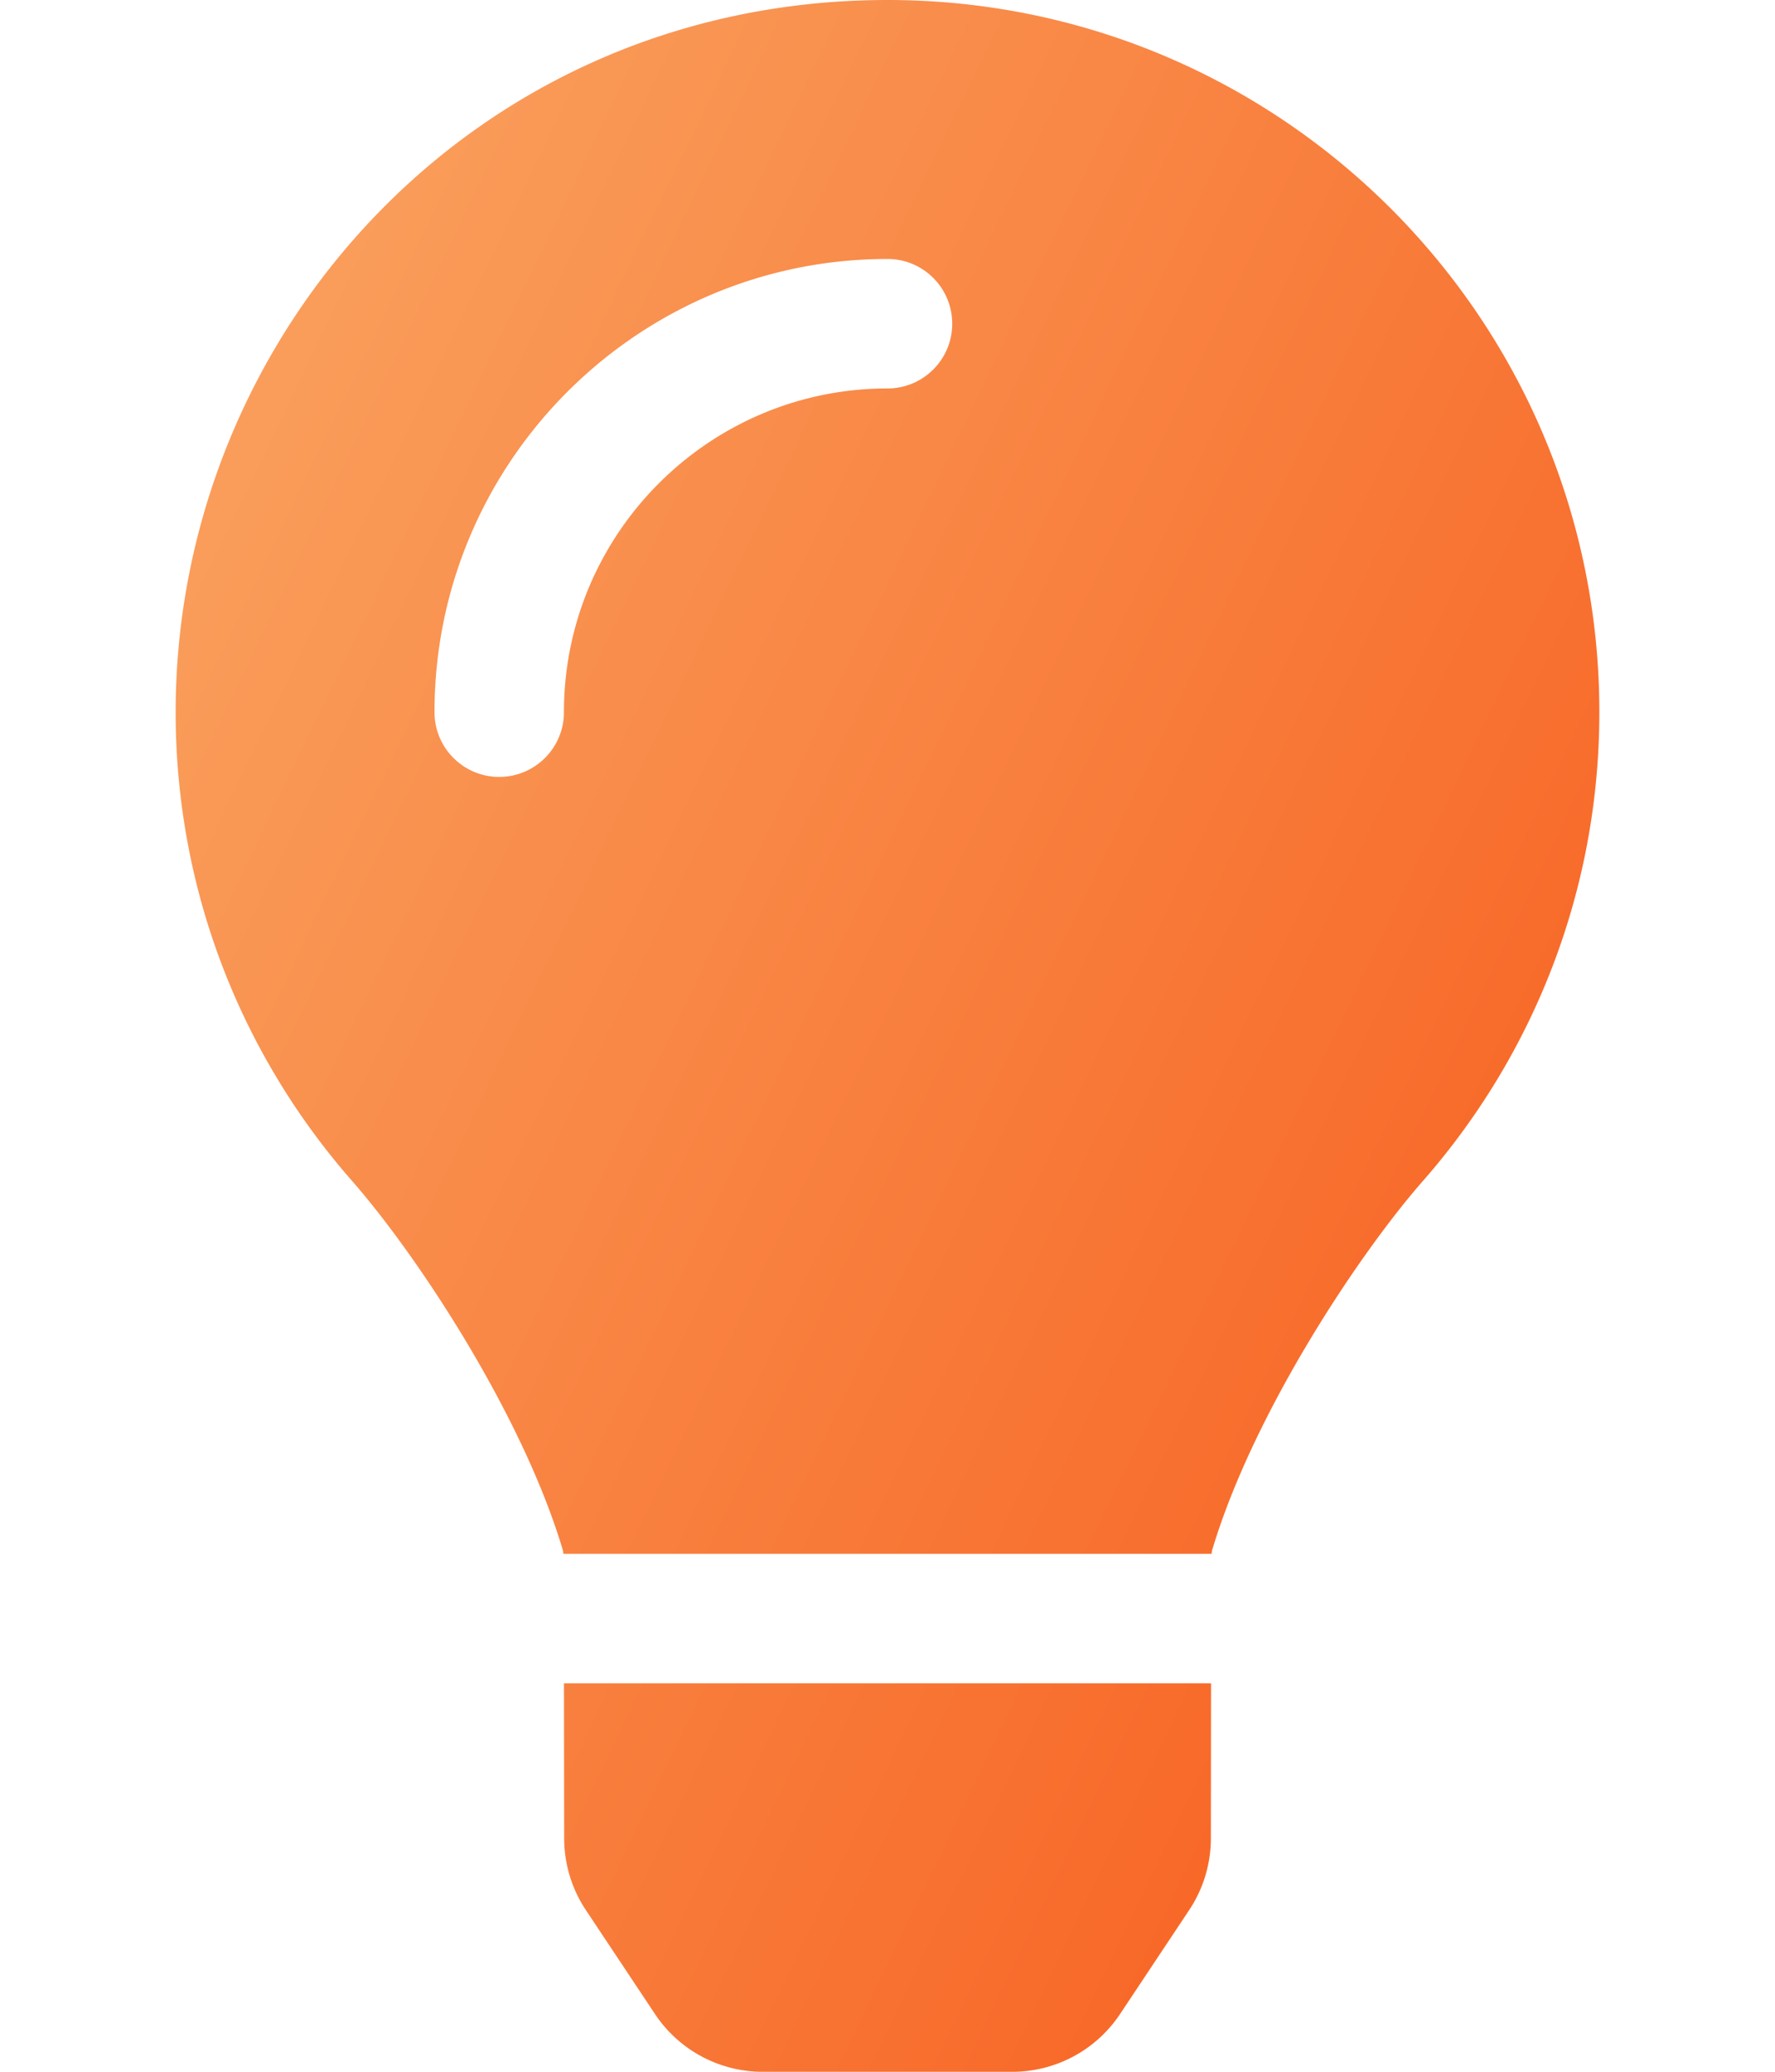 
<svg width="48px" height="56px" viewBox="0 0 352 512" version="1.1" xmlns="http://www.w3.org/2000/svg" xmlns:xlink="http://www.w3.org/1999/xlink">
    <defs>
        <linearGradient x1="-6.165%" y1="14.793%" x2="100%" y2="91.427%" id="linearGradient-1">
            <stop stop-color="#FAA461" offset="0%"></stop>
            <stop stop-color="#F75C1C" offset="100%"></stop>
        </linearGradient>
    </defs>
    <g id="ONBOARDING-FULL" stroke="none" stroke-width="1" fill="none" fill-rule="evenodd">
        <g id="000-B" transform="translate(-287, -462)" fill="url(#linearGradient-1)">
            <g id="lightbulb-(1)" transform="translate(287, 462)">
                <path d="M96.06 454.35c.01 6.29 1.87 12.45 5.36 17.69l17.09 25.69a31.99 31.99 0 0 0 26.64 14.28h61.71a31.99 31.99 0 0 0 26.64-14.28l17.09-25.69a31.989 31.989 0 0 0 5.36-17.69l.04-38.35H96.01l.05 38.35zM0 176c0 44.37 16.45 84.85 43.56 115.78 16.52 18.85 42.36 58.23 52.21 91.45.04.26.07.52.11.78h160.24c.04-.26.07-.51.11-.78 9.85-33.22 35.69-72.6 52.21-91.45C335.55 260.85 352 220.37 352 176 352 78.61 272.91-.3 175.45 0 73.44.31 0 82.97 0 176zm176-80c-44.11 0-80 35.89-80 80 0 8.84-7.16 16-16 16s-16-7.16-16-16c0-61.76 50.24-112 112-112 8.84 0 16 7.16 16 16s-7.16 16-16 16z"/>
            </g>
        </g>
    </g>
</svg>
